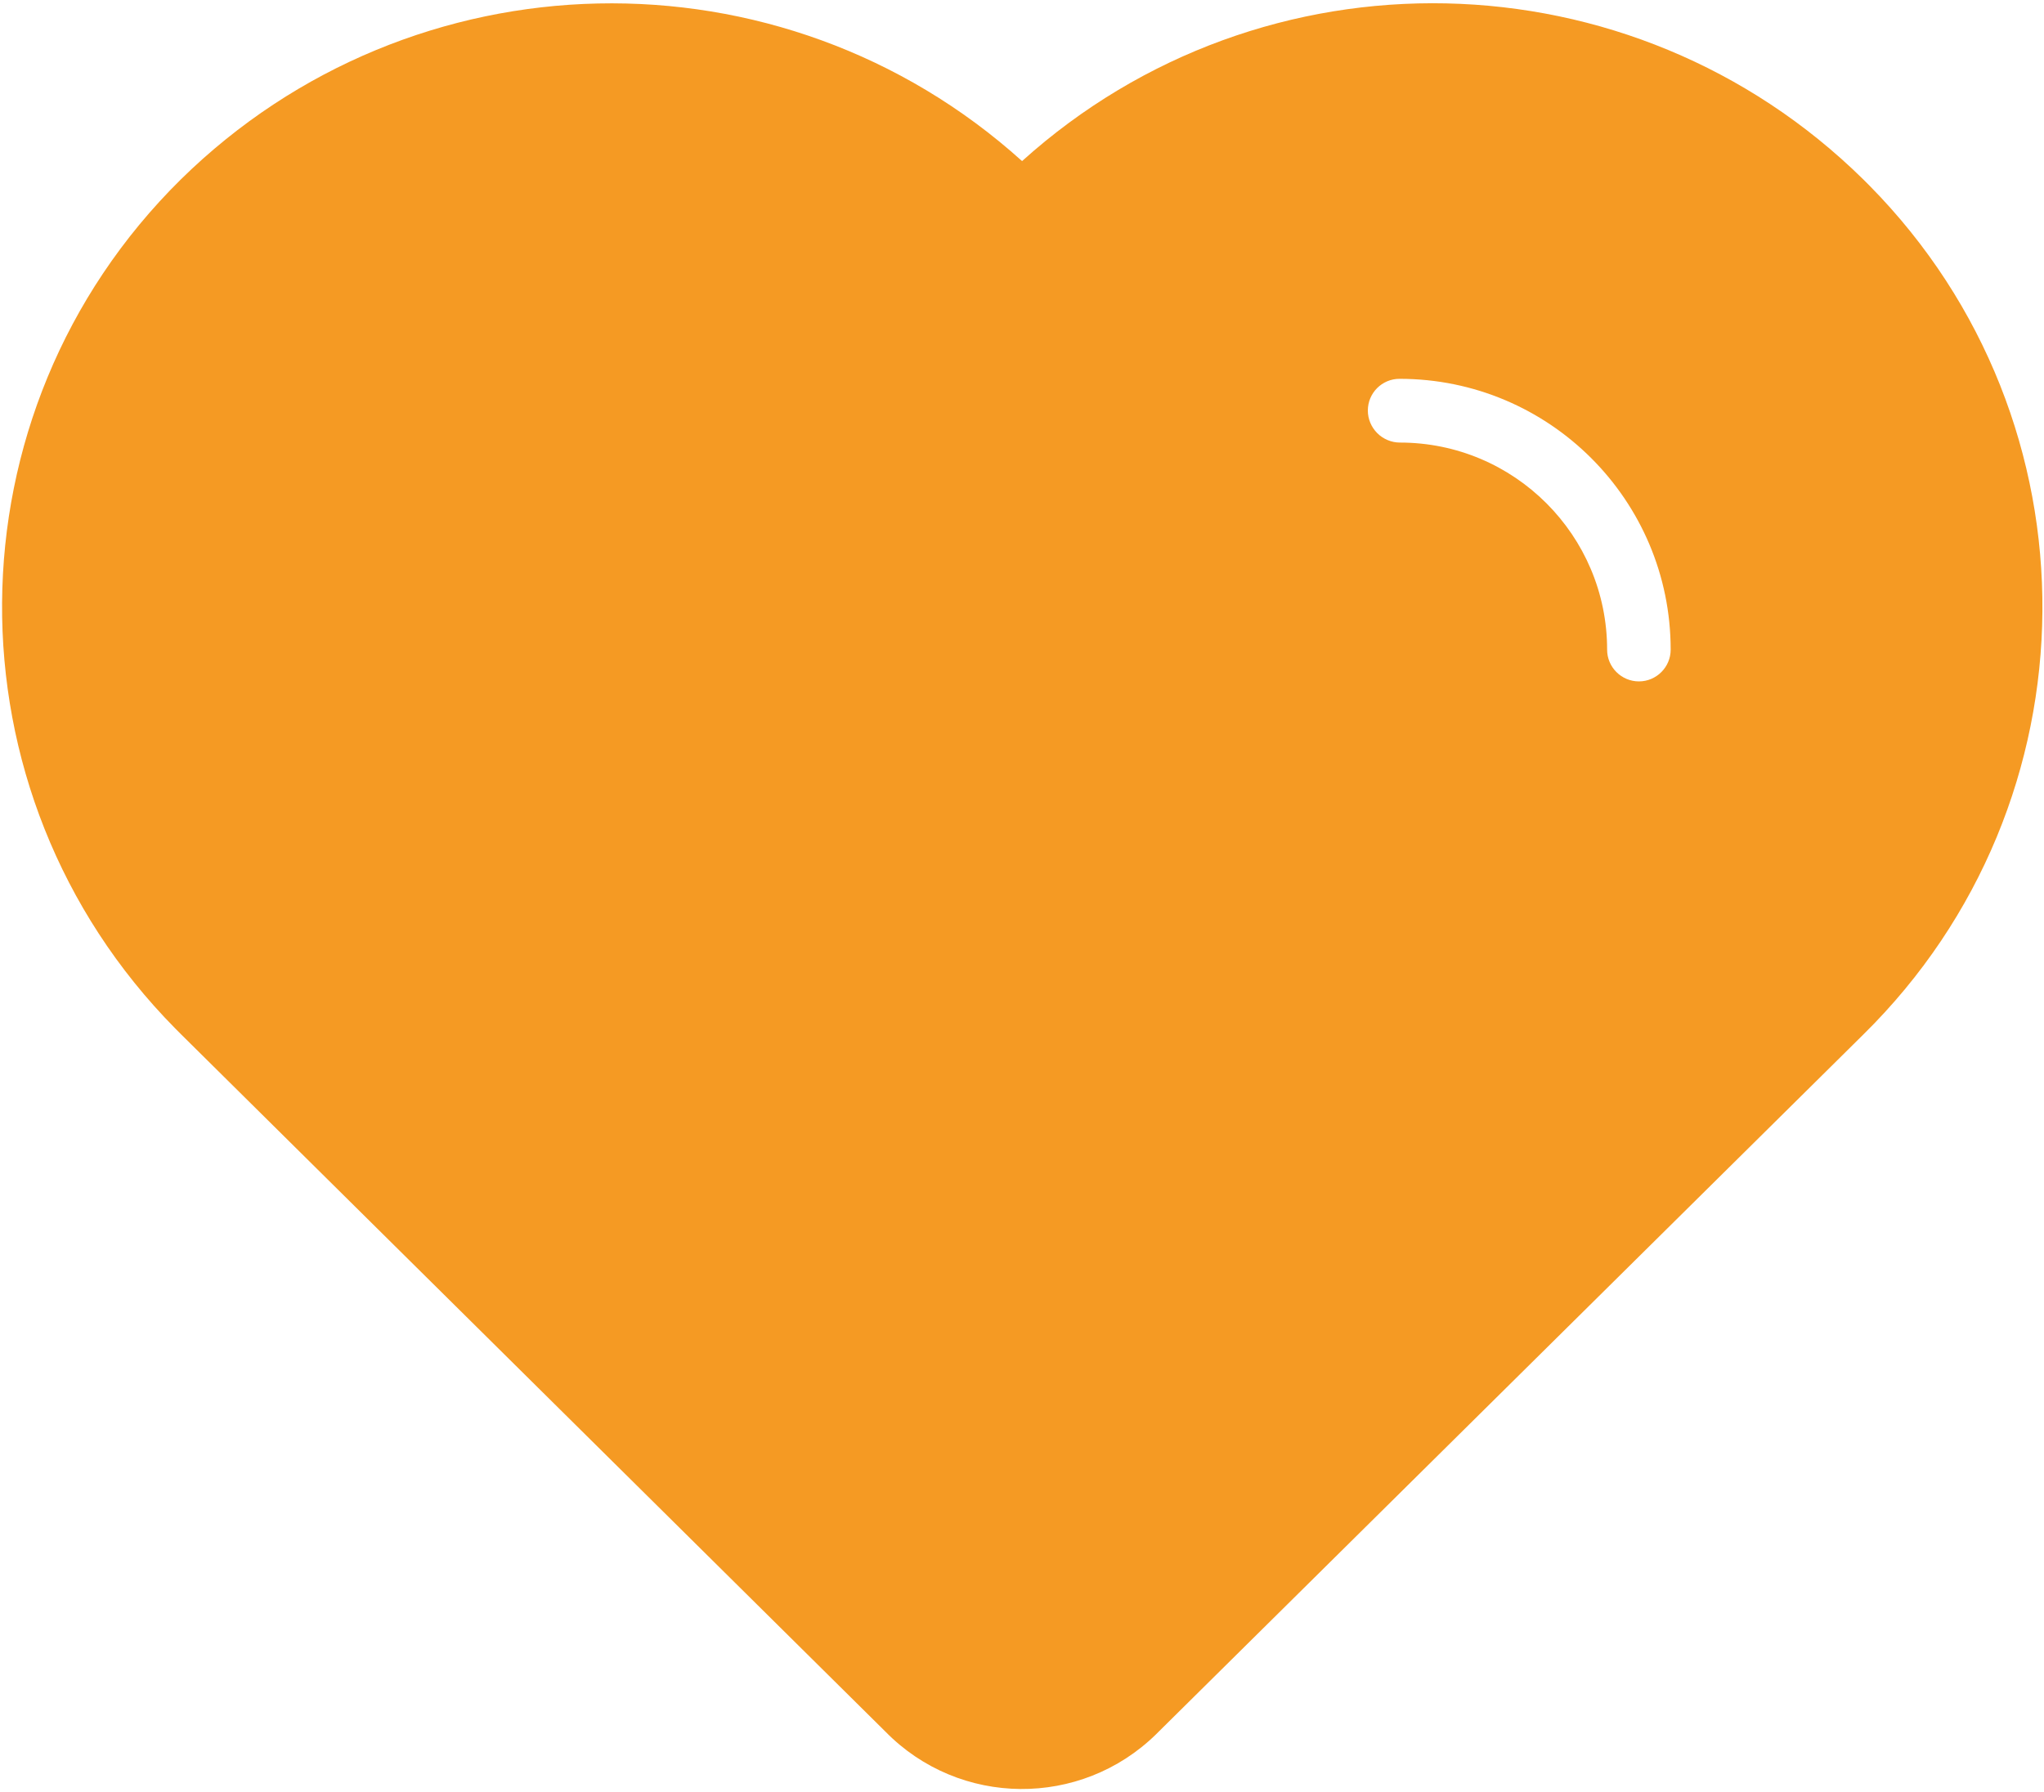 ﻿<?xml version="1.0" encoding="utf-8"?>
<svg version="1.1" xmlns:xlink="http://www.w3.org/1999/xlink" width="65px" height="57px" xmlns="http://www.w3.org/2000/svg">
  <g transform="matrix(1 0 0 1 -1413 -521 )">
    <path d="M 59.451 5.904  L 59.253 5.706  C 51.897 -1.535  40.167 -1.787  32.502 5.123  C 24.838 -1.787  13.108 -1.527  5.751 5.706  C -1.755 13.113  -1.842 25.197  5.57 32.706  L 5.751 32.888  L 28.161 55.076  C 30.513 57.474  34.365 57.506  36.765 55.155  L 36.844 55.076  L 59.253 32.903  C 66.768 25.505  66.862 13.413  59.451 5.904  Z M 52.118 21.671  C 51.565 21.671  51.107 21.222  51.107 20.662  C 51.107 17.025  48.155 14.075  44.516 14.075  C 44.248 14.075  43.987 13.965  43.798 13.776  C 43.608 13.586  43.498 13.326  43.498 13.058  C 43.498 13.057  43.498 13.056  43.498 13.055  C 43.498 12.499  43.949 12.048  44.505 12.048  C 44.506 12.048  44.507 12.048  44.508 12.048  C 49.268 12.048  53.128 15.905  53.128 20.662  C 53.128 21.214  52.678 21.671  52.118 21.671  Z " fill-rule="nonzero" fill="#f59a23" stroke="none" transform="matrix(1 0 0 1 1413 521 )" />
  </g>
</svg>